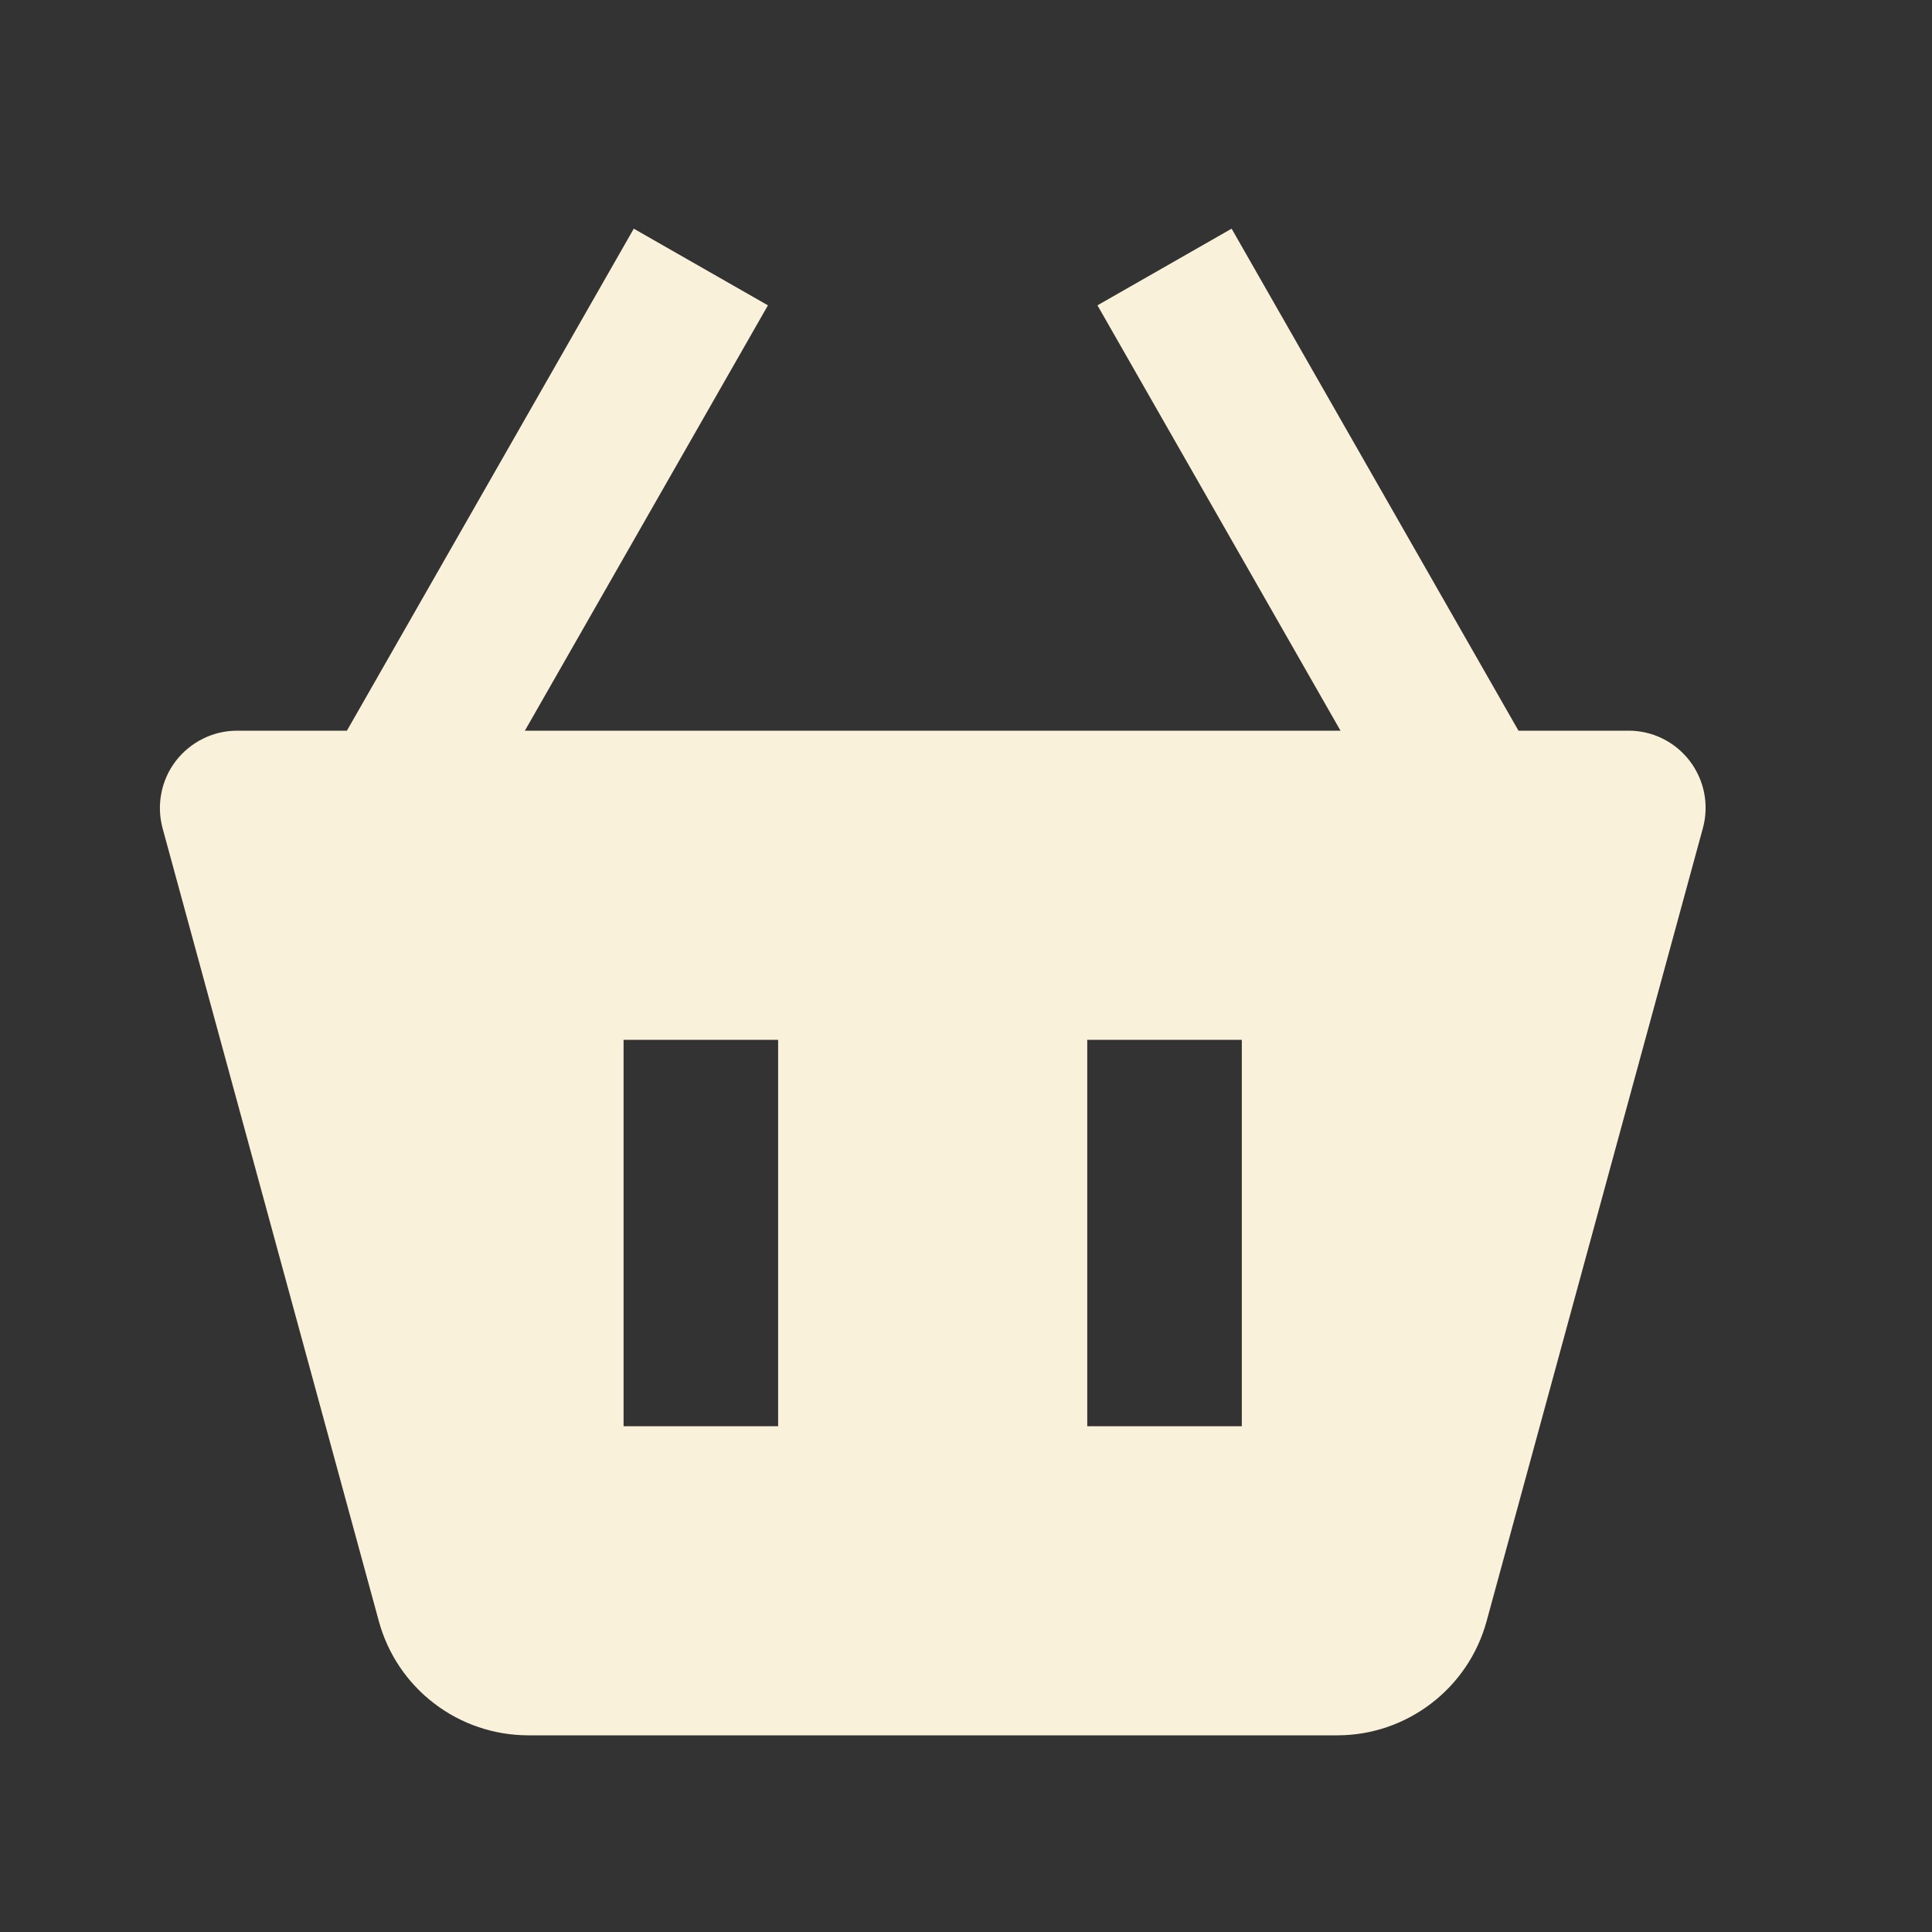 <svg width="25" height="25" viewBox="0 0 25 25" fill="none" xmlns="http://www.w3.org/2000/svg">
<rect x="0" y="0" width="25" height="25" fill="#333333" stroke="none"/>
<path d="M8.201 2.959L4.489 9.455H3.069C2.915 9.455 2.763 9.49 2.626 9.559C2.488 9.627 2.368 9.726 2.274 9.848C2.181 9.97 2.117 10.112 2.088 10.263C2.058 10.414 2.064 10.569 2.104 10.718L4.903 20.981C5.019 21.404 5.27 21.777 5.619 22.043C5.968 22.31 6.394 22.454 6.833 22.455H17.306C18.204 22.455 18.998 21.85 19.236 20.98L22.035 10.717C22.076 10.568 22.081 10.412 22.052 10.261C22.022 10.111 21.958 9.968 21.865 9.846C21.771 9.724 21.651 9.625 21.513 9.557C21.375 9.489 21.223 9.454 21.069 9.455H19.649L15.937 2.959L14.201 3.951L17.346 9.455H6.792L9.937 3.951L8.201 2.959ZM14.069 13.455H16.069V18.455H14.069V13.455ZM8.069 13.455H10.069V18.455H8.069V13.455Z" fill="#F9F1D9"/>
</svg>
